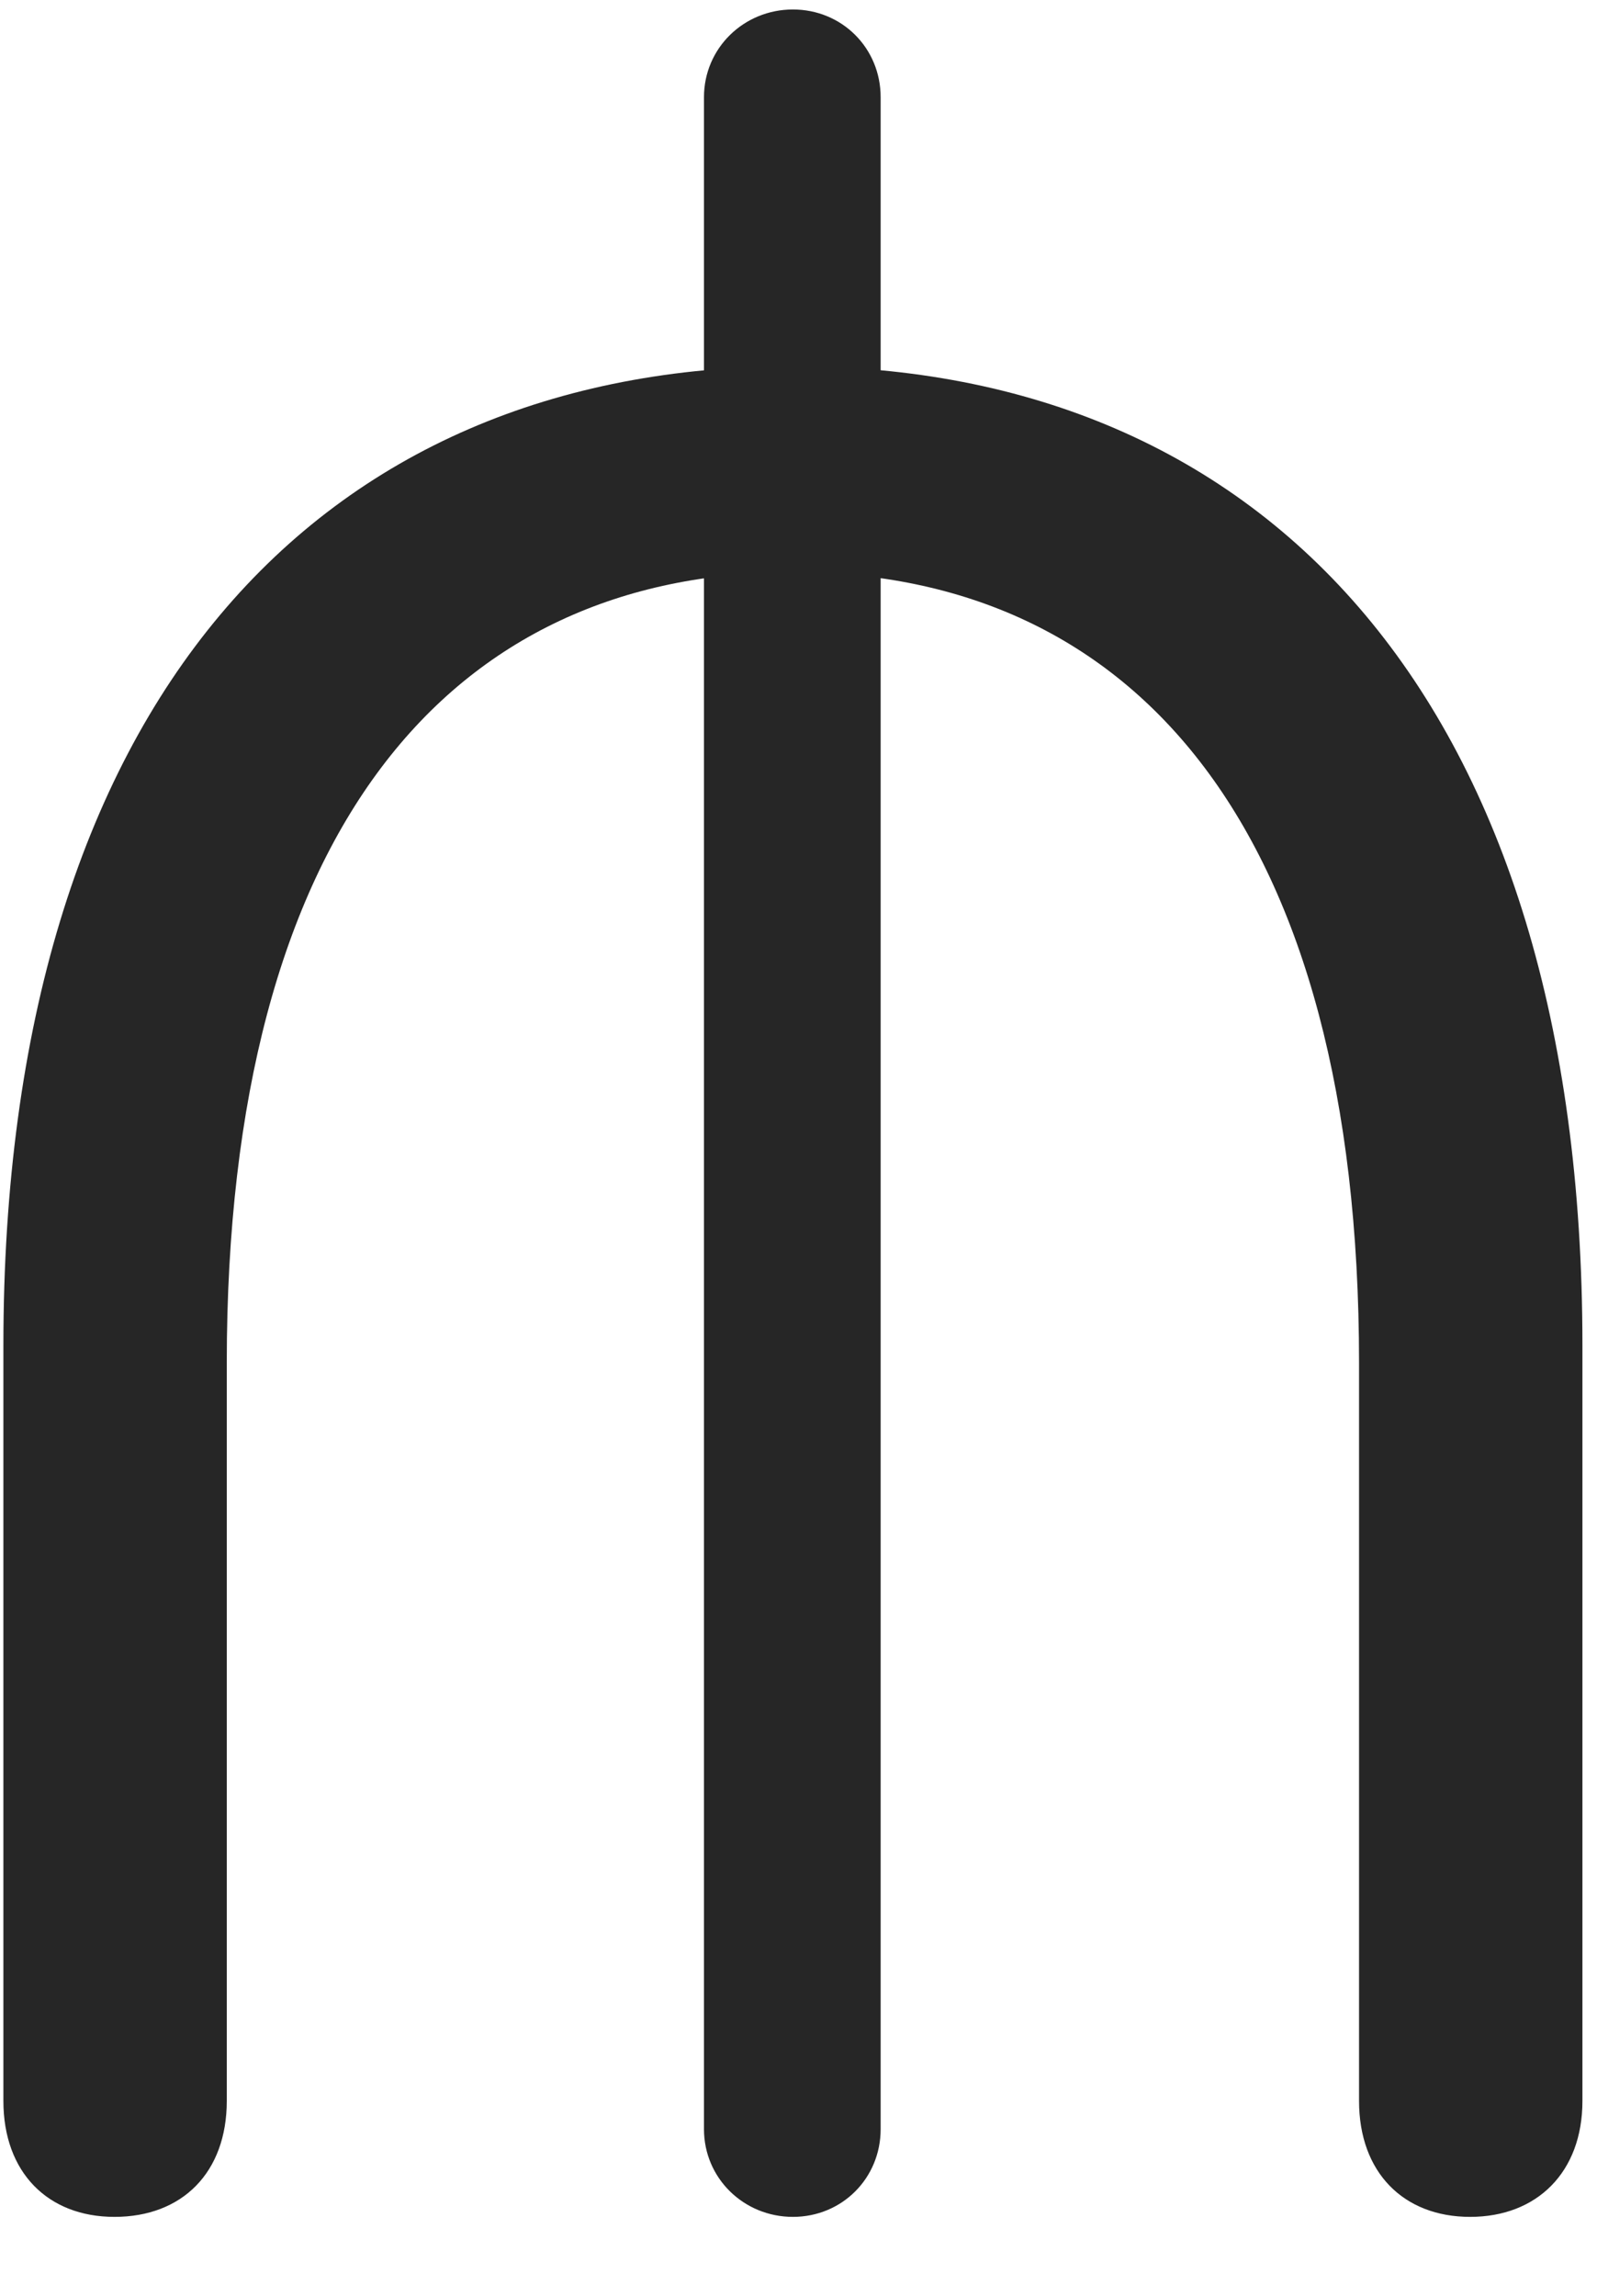 <svg width="16" height="23" viewBox="0 0 16 23" fill="none" xmlns="http://www.w3.org/2000/svg">
<g clip-path="url(#clip0_2207_25994)">
<path d="M1.147 22.209C1.827 22.209 2.272 21.763 2.272 21.048V13.654C2.272 8.31 4.51 5.732 7.944 5.732C11.377 5.732 13.616 8.31 13.616 13.654V21.048C13.616 21.763 14.061 22.209 14.729 22.209C15.397 22.209 15.854 21.763 15.854 21.048V13.478C15.854 7.044 12.69 3.669 7.944 3.669C3.186 3.669 0.034 7.044 0.034 13.478V21.048C0.034 21.763 0.479 22.209 1.147 22.209ZM7.053 21.33C7.053 21.822 7.452 22.209 7.944 22.209C8.436 22.209 8.823 21.822 8.823 21.33V0.974C8.823 0.482 8.436 0.095 7.944 0.095C7.452 0.095 7.053 0.482 7.053 0.974V21.33Z" fill="black" fill-opacity="0.85"/>
</g>
<defs>
<clipPath id="clip0_2207_25994">
<rect width="15.82" height="22.324" fill="white" transform="translate(0.034 0.095)"/>
</clipPath>
</defs>
</svg>
